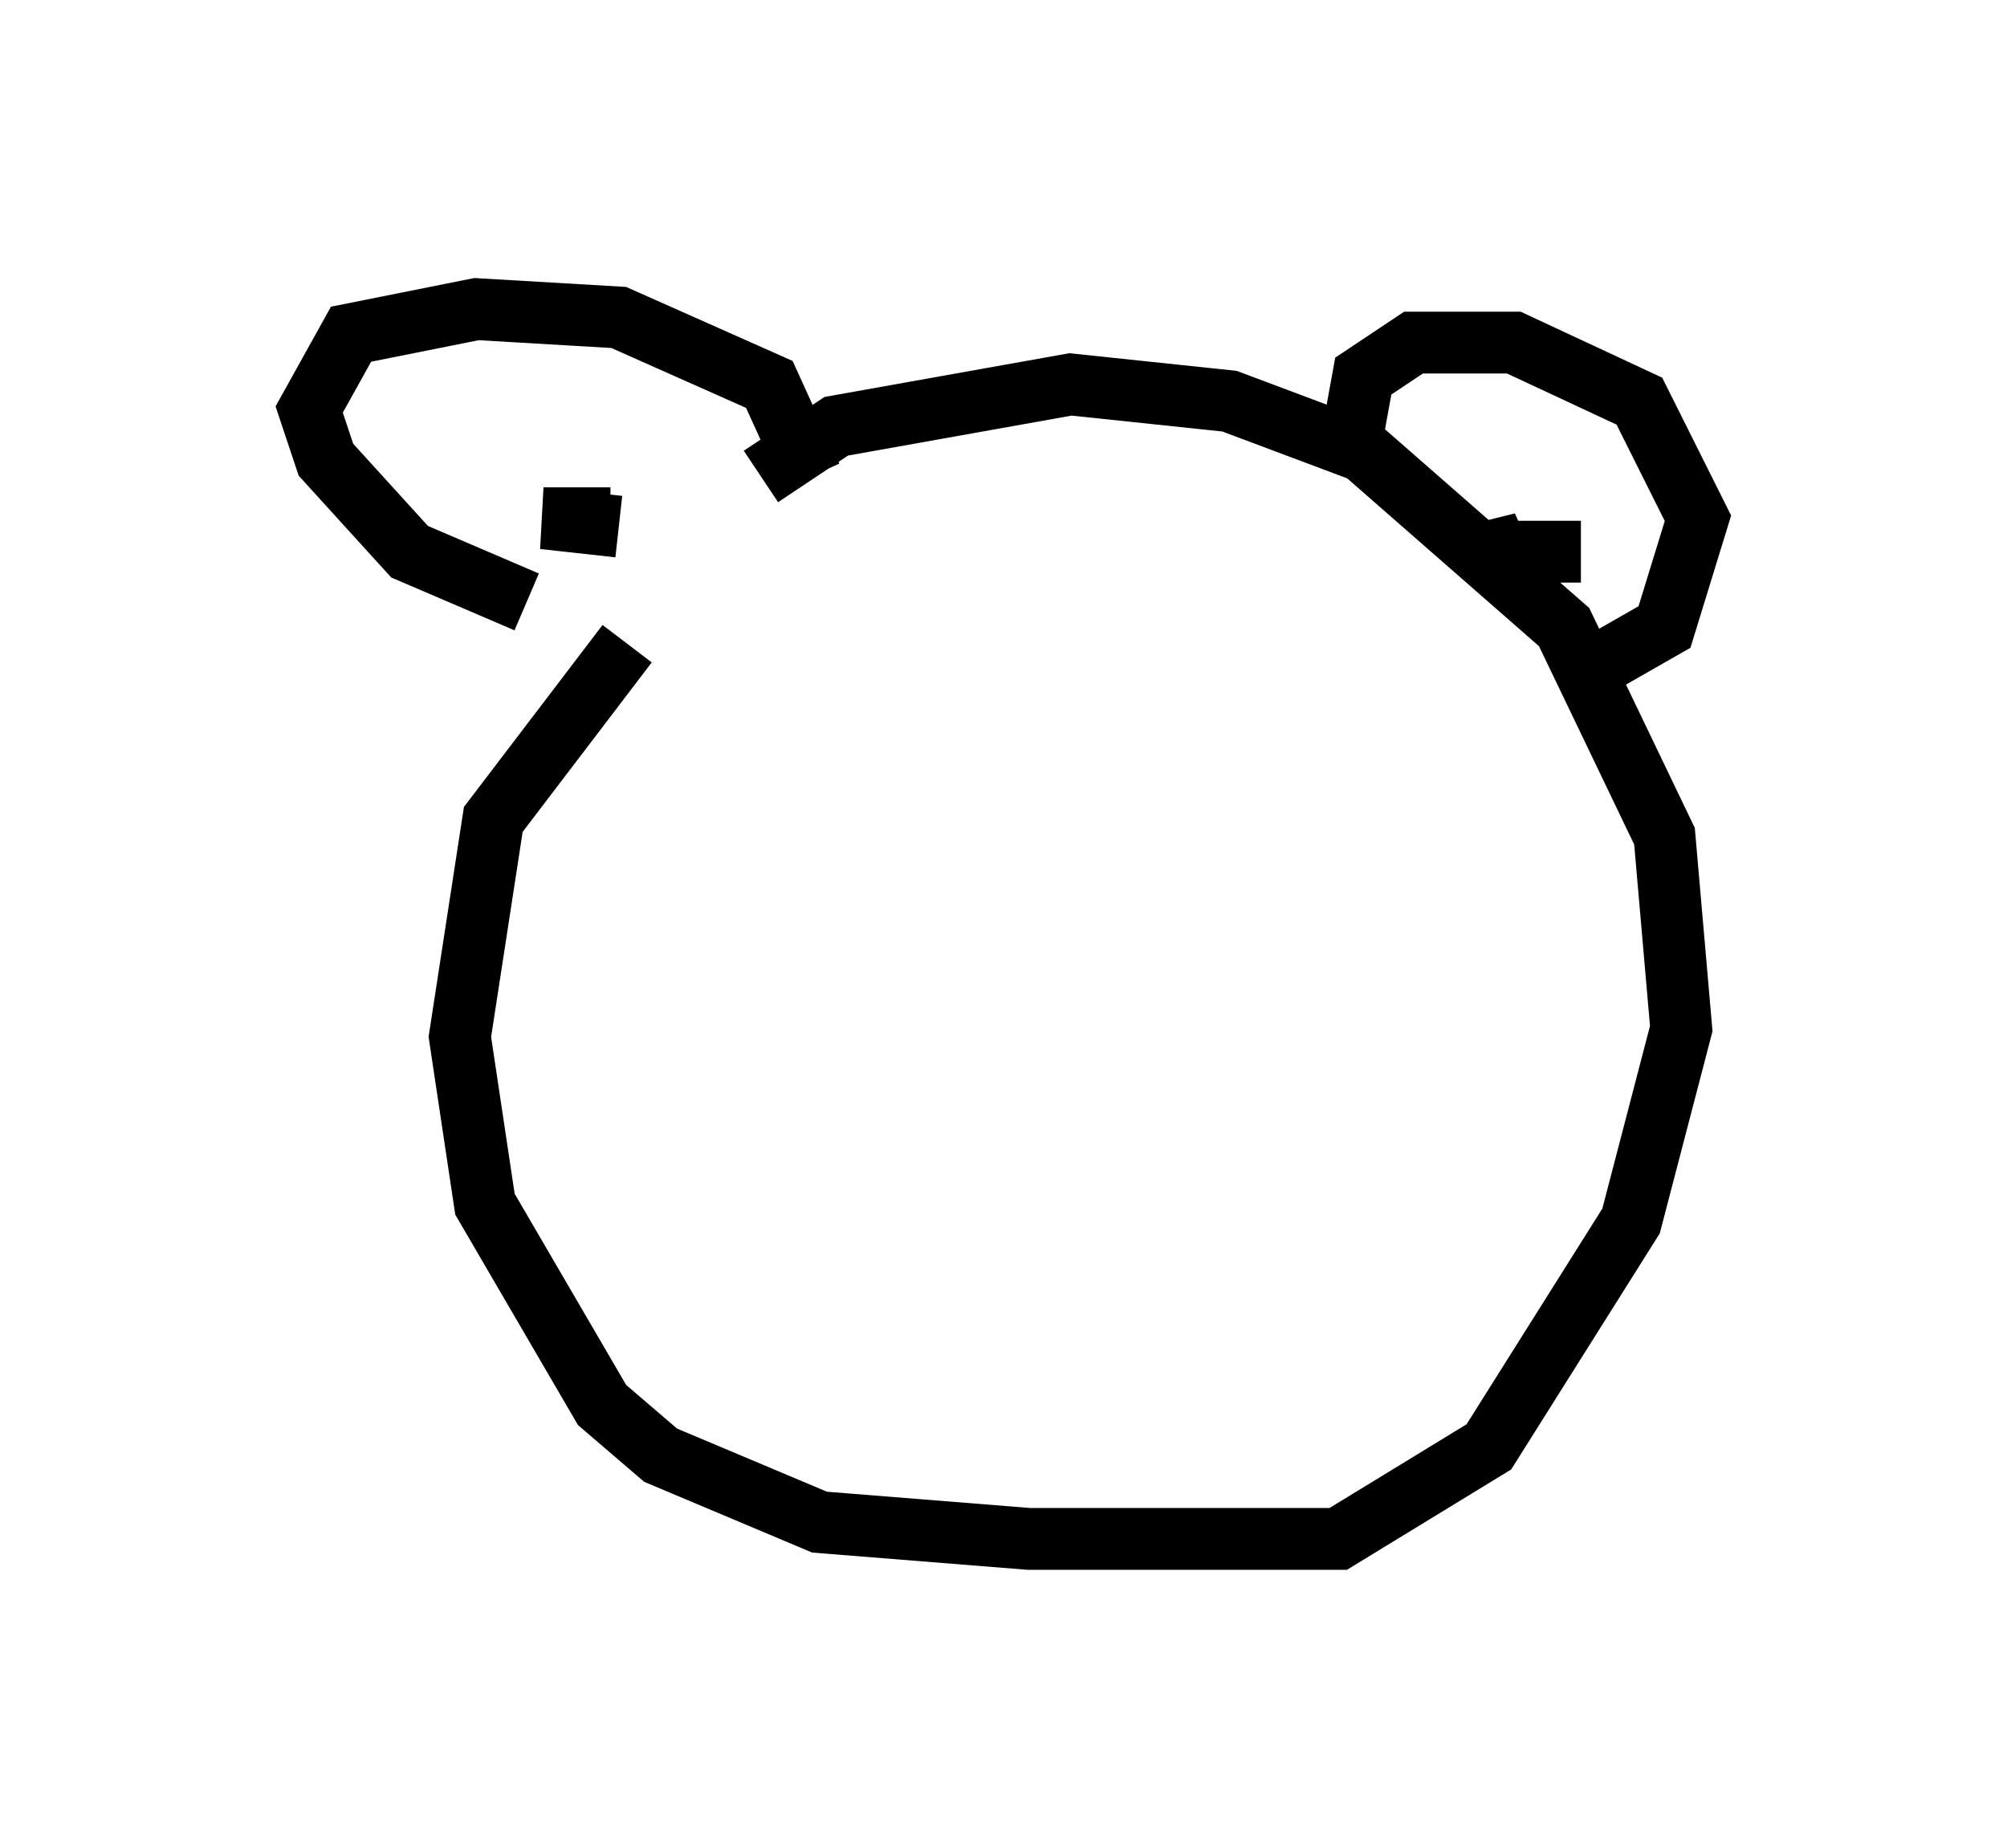 <?xml version="1.0" encoding="utf-8" ?>
<svg baseProfile="full" height="29.892" version="1.1" width="32.463" xmlns="http://www.w3.org/2000/svg" xmlns:ev="http://www.w3.org/2001/xml-events" xmlns:xlink="http://www.w3.org/1999/xlink"><defs /><rect fill="white" height="29.892" width="32.463" x="0" y="0" /><path d="M11.225, 9.195 m1.083, -1.488 l1.218, -0.812 3.789, -0.677 l2.571, 0.271 2.165, 0.812 l3.248, 2.842 1.624, 3.383 l0.271, 3.112 -0.812, 3.112 l-2.3, 3.654 -2.436, 1.488 l-5.007, 0.0 -3.383, -0.271 l-2.571, -1.083 -0.947, -0.812 l-1.894, -3.248 -0.406, -2.706 l0.541, -3.518 2.165, -2.842 m2.977, -2.706 l-0.677, -1.488 -2.436, -1.083 l-2.3, -0.135 -2.03, 0.406 l-0.677, 1.218 0.271, 0.812 l1.353, 1.488 1.894, 0.812 m13.261, -2.165 l0.271, -1.488 0.812, -0.541 l1.624, 0.0 2.03, 0.947 l0.947, 1.894 -0.541, 1.759 l-0.947, 0.541 m-15.967, -2.165 l-1.218, -0.135 1.083, 0.0 m15.697, 0.541 l-1.488, 0.0 0.541, -0.135 l-0.406, 0.271 " fill="none" stroke="black" stroke-width="1" /></svg>